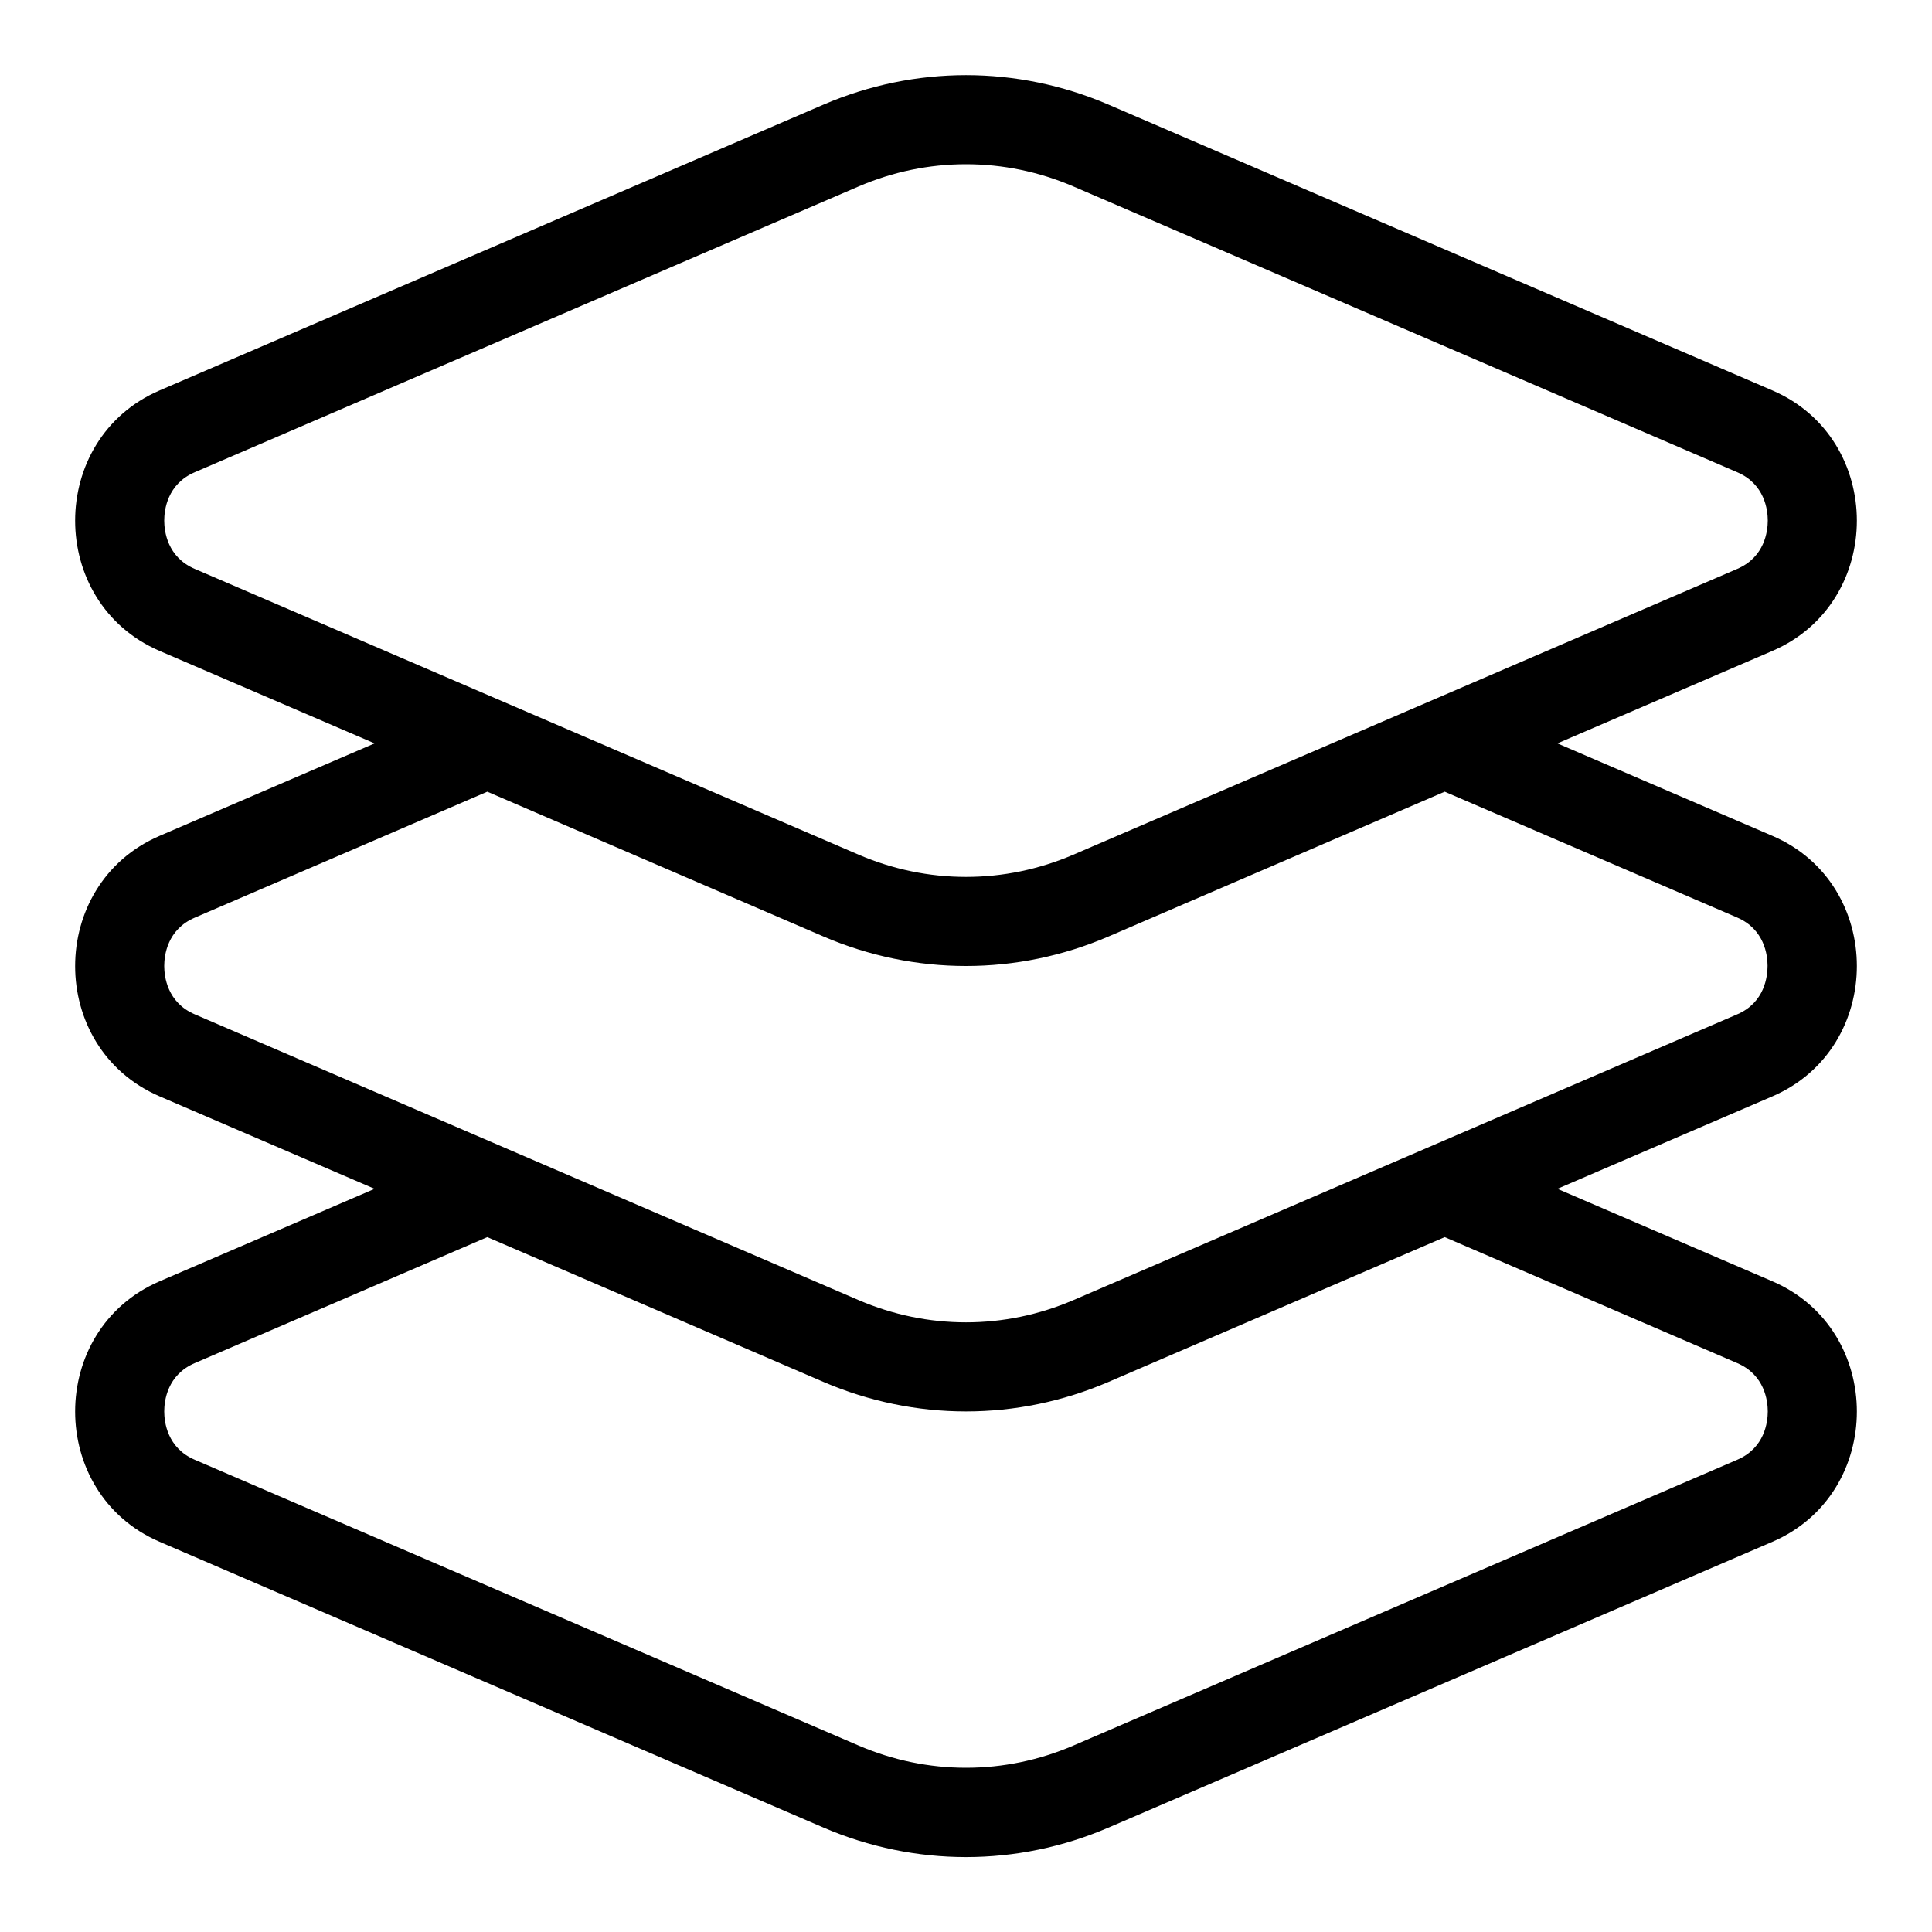 <?xml version="1.0" standalone="no"?><!DOCTYPE svg PUBLIC "-//W3C//DTD SVG 1.1//EN" "http://www.w3.org/Graphics/SVG/1.1/DTD/svg11.dtd"><svg t="1558494499117" class="icon" style="" viewBox="0 0 1024 1024" version="1.1" xmlns="http://www.w3.org/2000/svg" p-id="982" xmlns:xlink="http://www.w3.org/1999/xlink" width="200" height="200"><defs><style type="text/css"></style></defs><path d="M939.463 443.051l-114.005-49.038 114.005-49.038c59.62-25.714 59.62-112.299 0-138.012L587.435 55.41C563.314 45.056 537.6 39.822 512 39.822s-51.314 5.234-75.435 15.588L84.537 206.962c-59.62 25.714-59.62 112.299 0 138.012l114.005 49.038-114.005 49.038c-59.62 25.714-59.62 112.299 0 138.012l114.005 49.038-114.005 49.038c-59.62 25.714-59.62 112.299 0 138.012l352.028 151.552c24.121 10.354 49.721 15.588 75.435 15.588s51.314-5.234 75.435-15.588l352.028-151.552c59.62-25.714 59.62-112.299 0-138.012l-114.005-49.038 114.005-49.038c59.62-25.714 59.62-112.412 0-138.012zM87.04 275.911c0-5.575 1.593-19.342 16.156-25.6l352.028-151.552c18.091-7.737 37.205-11.719 56.775-11.719s38.684 3.982 56.775 11.719L920.804 250.311c14.564 6.258 16.156 20.025 16.156 25.6 0 5.575-1.593 19.342-16.156 25.6L568.775 453.063c-18.091 7.737-37.205 11.719-56.775 11.719s-38.684-3.982-56.775-11.719L103.196 301.511c-14.564-6.258-16.156-20.025-16.156-25.6zM920.804 722.489c14.564 6.258 16.156 20.025 16.156 25.6 0 5.575-1.593 19.342-16.156 25.6L568.775 925.241c-18.091 7.737-37.205 11.719-56.775 11.719s-38.684-3.982-56.775-11.719L103.196 773.689c-14.564-6.258-16.156-20.025-16.156-25.6 0-5.575 1.593-19.342 16.156-25.6L258.276 655.701l178.29 76.8c24.121 10.354 49.721 15.588 75.435 15.588s51.314-5.234 75.435-15.588L765.724 655.701 920.804 722.489z m0-184.889L568.775 689.152C550.684 696.889 531.57 700.871 512 700.871s-38.684-3.982-56.775-11.719L103.196 537.6c-14.564-6.258-16.156-20.025-16.156-25.6s1.593-19.342 16.156-25.6L258.276 419.612l178.29 76.8c24.121 10.354 49.721 15.588 75.435 15.588s51.314-5.234 75.435-15.588L765.724 419.612l154.965 66.674c14.564 6.258 16.156 20.025 16.156 25.6s-1.479 19.456-16.043 25.714z" p-id="983"></path></svg>